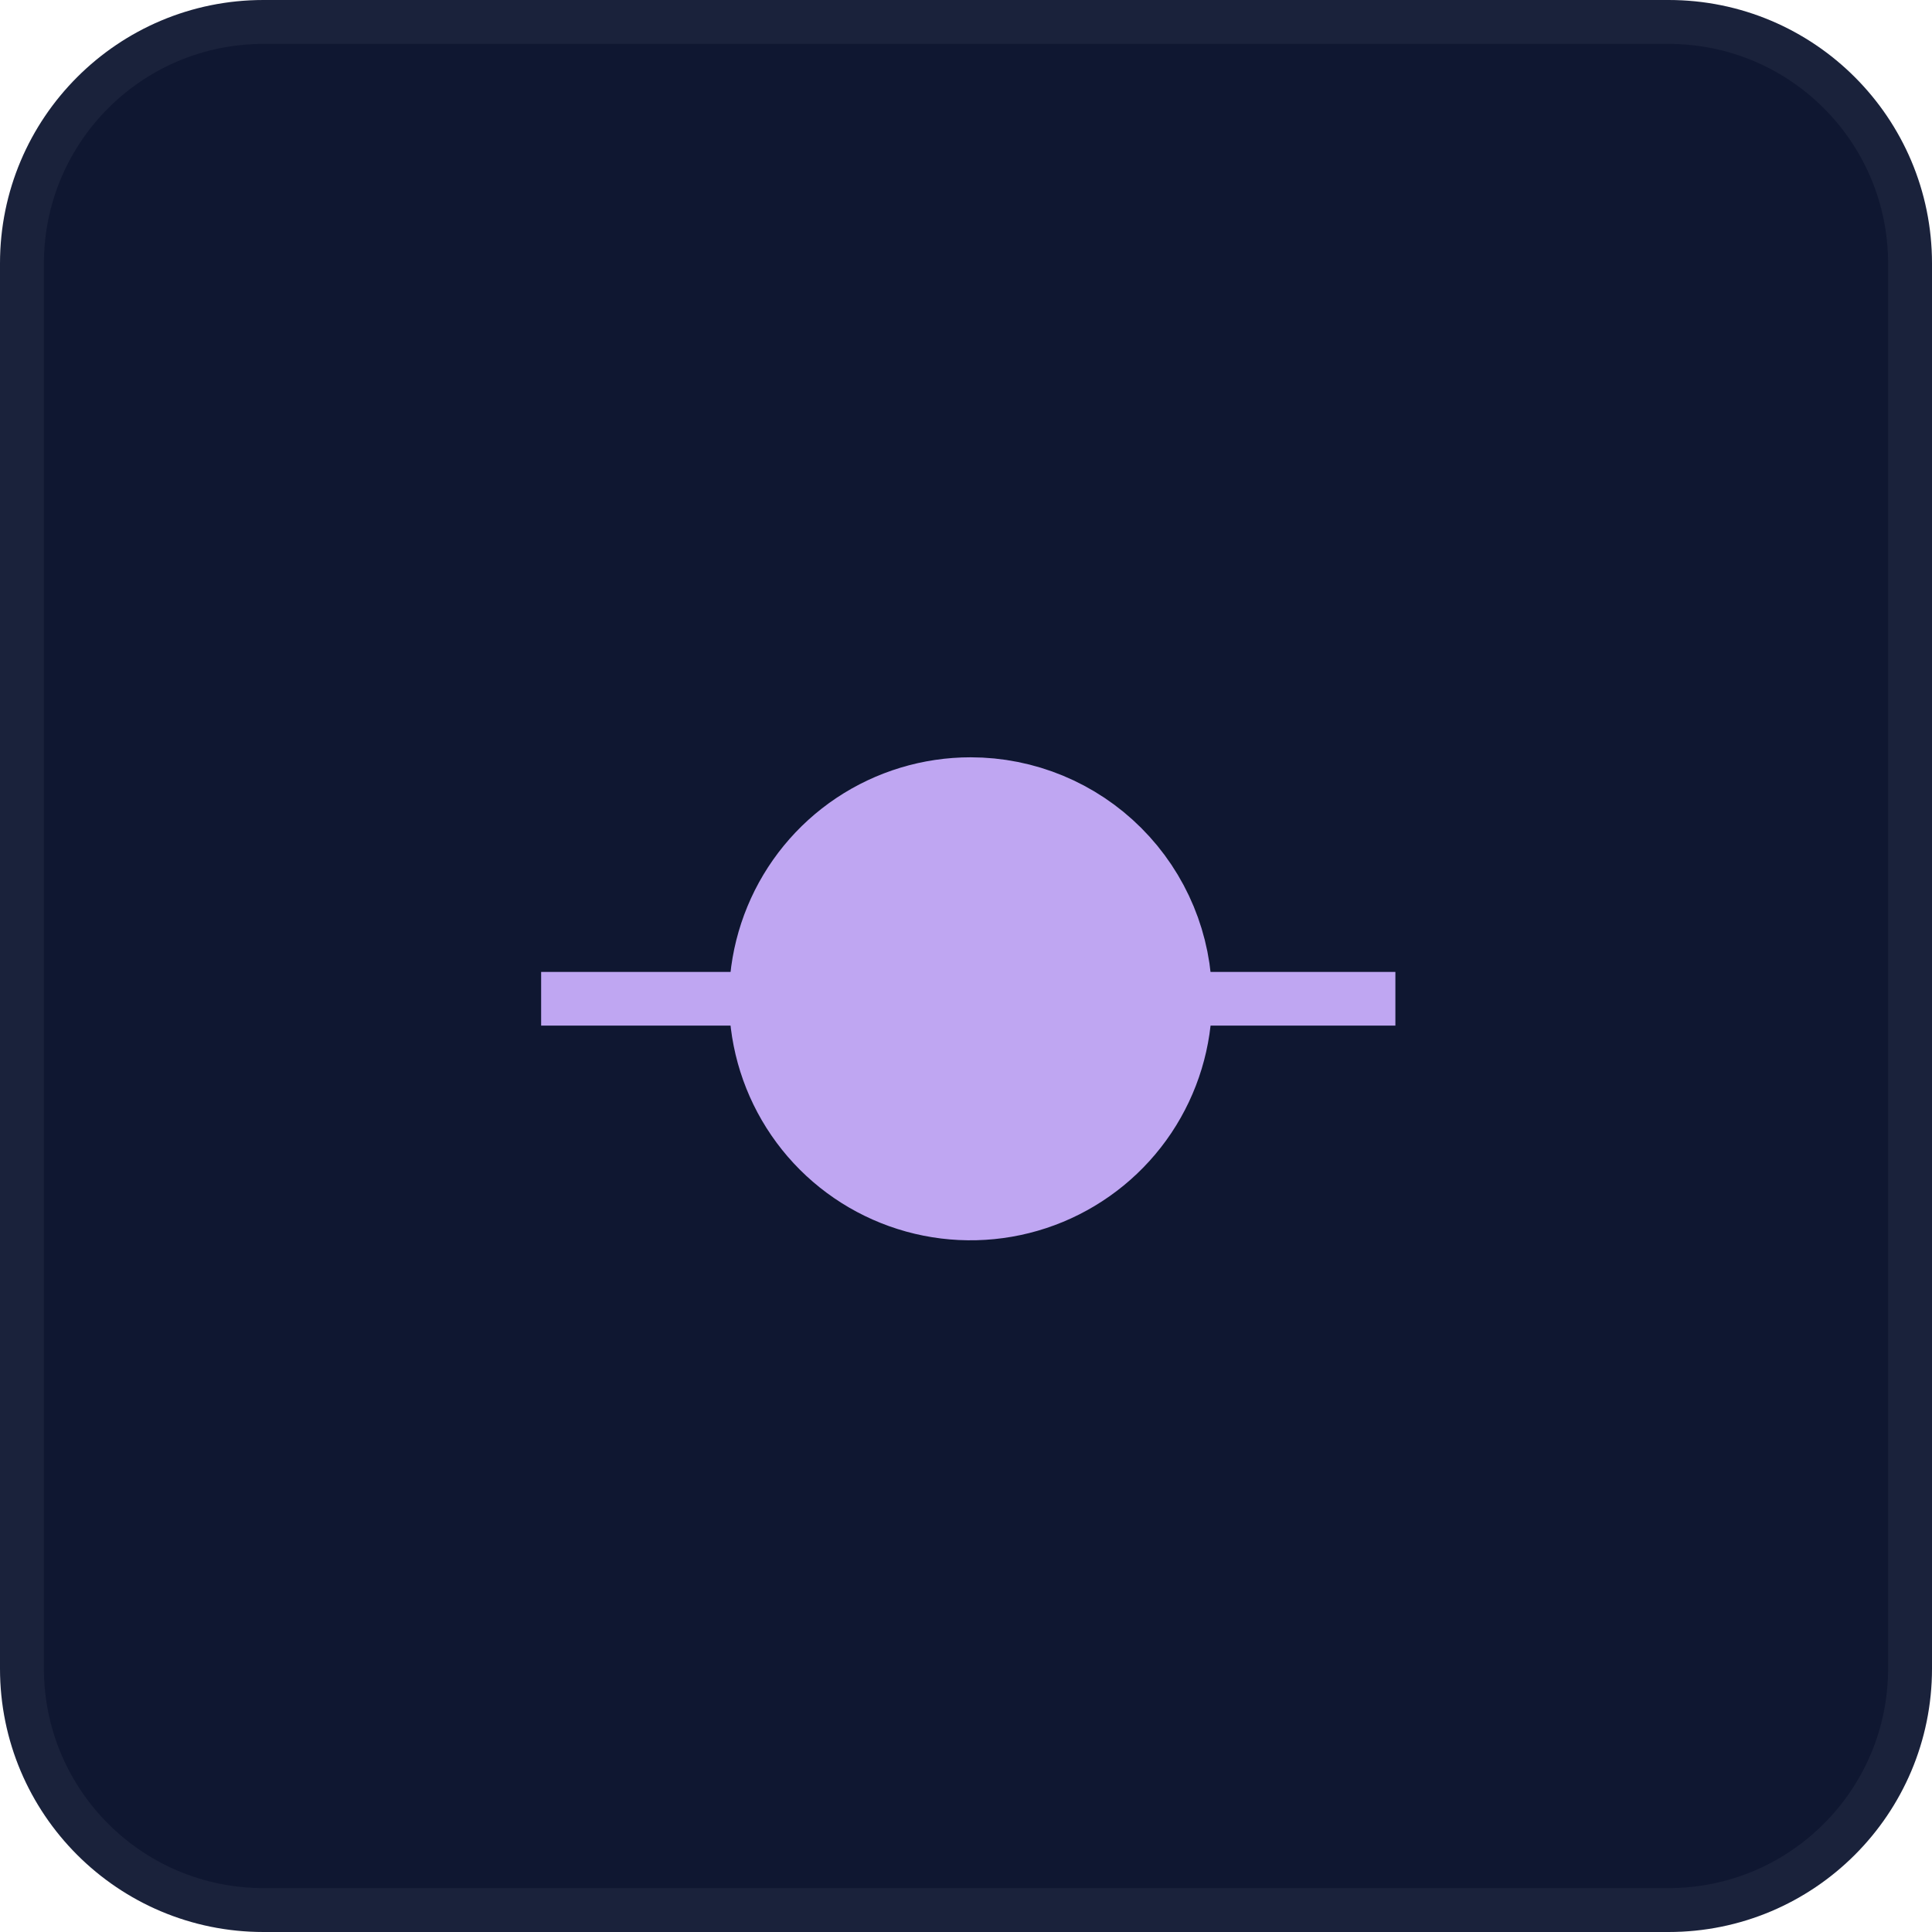 <svg width="44" height="44" viewBox="0 0 44 44" fill="none" xmlns="http://www.w3.org/2000/svg">
<g filter="url(#filter0_ii_2519_60168)">
<path d="M0 6C0 2.686 2.686 0 6 0H38C41.314 0 44 2.686 44 6V38C44 41.314 41.314 44 38 44H6C2.686 44 0 41.314 0 38V6Z" fill="#0F1731"/>
<path d="M6 0.5H38C41.038 0.5 43.5 2.962 43.5 6V38C43.5 41.038 41.038 43.5 38 43.5H6C2.962 43.5 0.5 41.038 0.5 38V6C0.5 2.962 2.962 0.5 6 0.5Z" stroke="white" stroke-opacity="0.05"/>
<g clip-path="url(#clip0_2519_60168)">
<rect x="12.324" y="22.135" width="19.556" height="1.222" fill="#BFA6F2"/>
<path d="M22.104 18.622C23.198 18.622 24.247 19.056 25.02 19.83C25.794 20.604 26.229 21.653 26.229 22.747C26.229 23.563 25.986 24.361 25.533 25.039C25.08 25.717 24.435 26.245 23.682 26.558C22.928 26.87 22.099 26.952 21.299 26.793C20.499 26.634 19.763 26.241 19.186 25.664C18.61 25.087 18.217 24.352 18.058 23.552C17.898 22.752 17.981 21.923 18.293 21.169C18.605 20.415 19.133 19.771 19.811 19.317C20.49 18.864 21.288 18.622 22.104 18.622Z" fill="#BFA6F2" stroke="#BFA6F2" stroke-width="2.75"/>
</g>
</g>
<defs>
<filter id="filter0_ii_2519_60168" x="-1.222" y="-1.222" width="46.444" height="46.444" filterUnits="userSpaceOnUse" color-interpolation-filters="sRGB">
<feFlood flood-opacity="0" result="BackgroundImageFix"/>
<feBlend mode="normal" in="SourceGraphic" in2="BackgroundImageFix" result="shape"/>
<feColorMatrix in="SourceAlpha" type="matrix" values="0 0 0 0 0 0 0 0 0 0 0 0 0 0 0 0 0 0 127 0" result="hardAlpha"/>
<feOffset dx="1.222" dy="1.222"/>
<feGaussianBlur stdDeviation="9.778"/>
<feComposite in2="hardAlpha" operator="arithmetic" k2="-1" k3="1"/>
<feColorMatrix type="matrix" values="0 0 0 0 1 0 0 0 0 1 0 0 0 0 1 0 0 0 0.03 0"/>
<feBlend mode="normal" in2="shape" result="effect1_innerShadow_2519_60168"/>
<feColorMatrix in="SourceAlpha" type="matrix" values="0 0 0 0 0 0 0 0 0 0 0 0 0 0 0 0 0 0 127 0" result="hardAlpha"/>
<feOffset dx="-1.222" dy="-1.222"/>
<feGaussianBlur stdDeviation="9.778"/>
<feComposite in2="hardAlpha" operator="arithmetic" k2="-1" k3="1"/>
<feColorMatrix type="matrix" values="0 0 0 0 1 0 0 0 0 1 0 0 0 0 1 0 0 0 0.03 0"/>
<feBlend mode="normal" in2="effect1_innerShadow_2519_60168" result="effect2_innerShadow_2519_60168"/>
</filter>
<clipPath id="clip0_2519_60168">
<rect width="19.556" height="19.556" fill="white" transform="translate(12.223 12.222)"/>
</clipPath>
</defs>
</svg>
